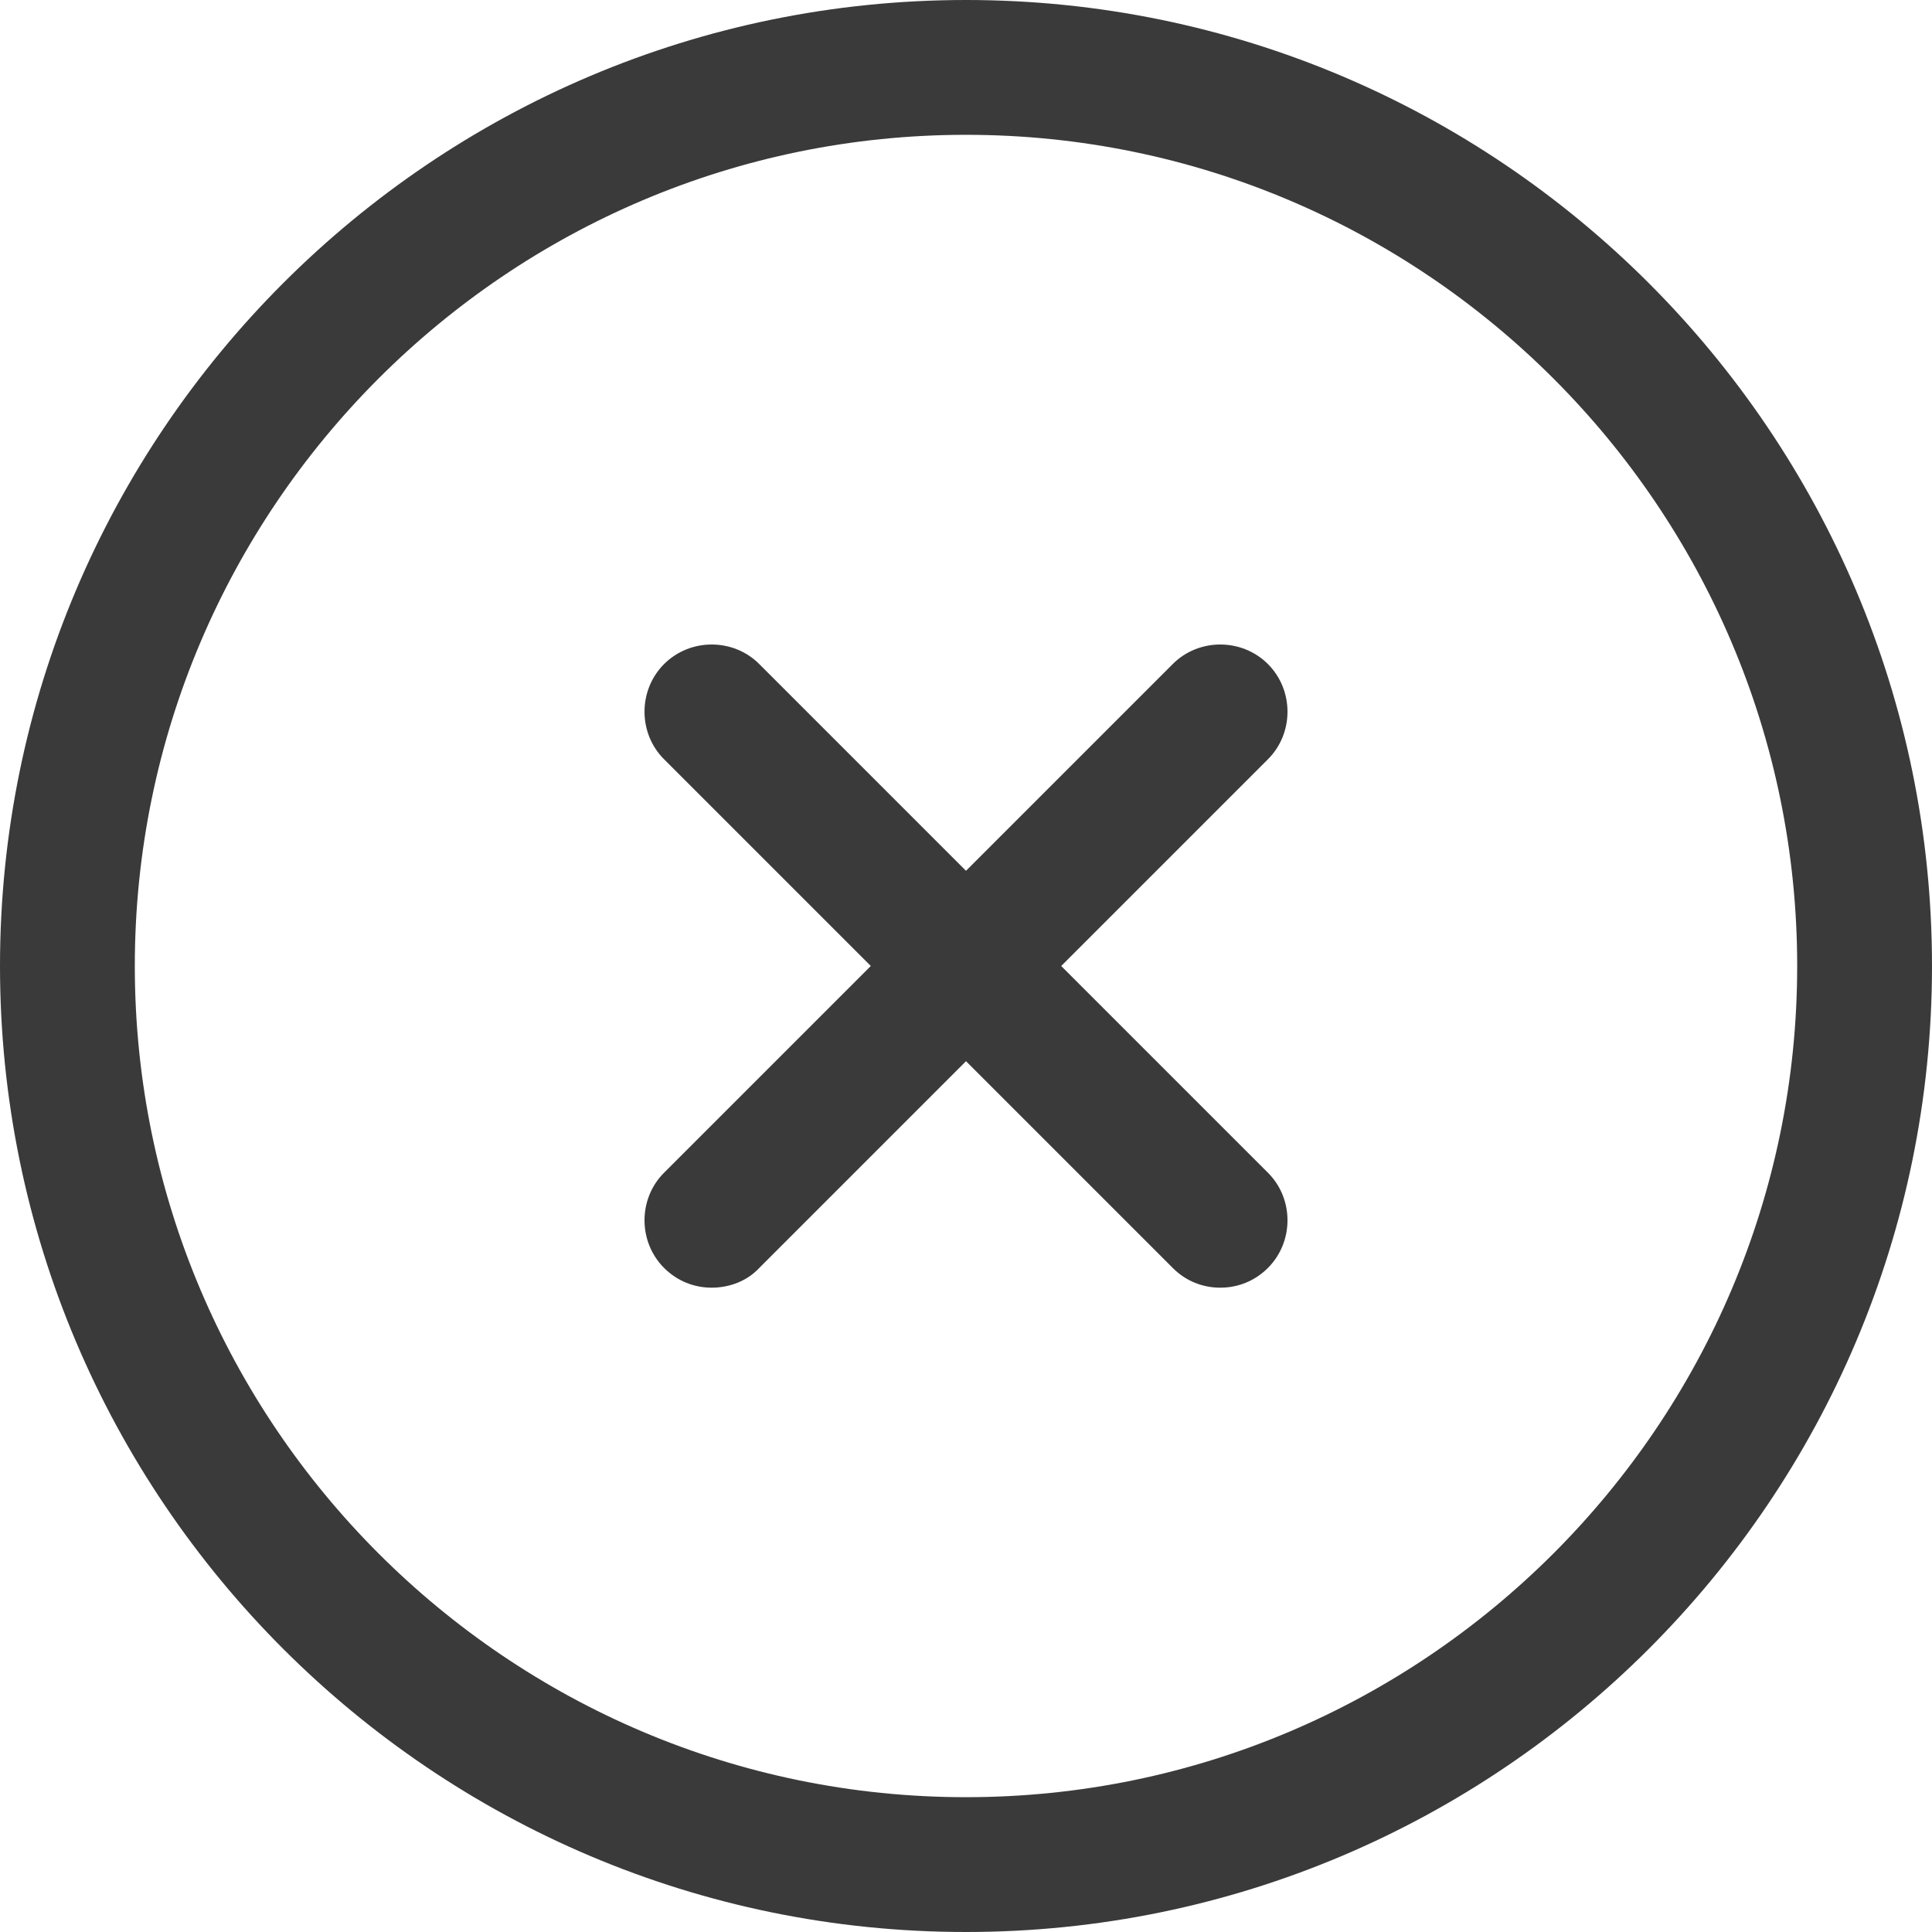 <svg width="18" height="18" viewBox="0 0 18 18" fill="none" xmlns="http://www.w3.org/2000/svg">
<path d="M9 18C4.035 18 0 13.965 0 9C0 4.035 4.035 0 9 0C13.965 0 18 4.035 18 9C18 13.965 13.965 18 9 18ZM9 1.256C4.73 1.256 1.256 4.73 1.256 9C1.256 13.27 4.73 16.744 9 16.744C13.27 16.744 16.744 13.27 16.744 9C16.744 4.73 13.27 1.256 9 1.256Z" fill="#3A3A3A"/>
<path d="M6.631 11.997C6.472 11.997 6.313 11.939 6.187 11.813C5.944 11.57 5.944 11.168 6.187 10.926L10.926 6.187C11.168 5.944 11.57 5.944 11.813 6.187C12.056 6.43 12.056 6.832 11.813 7.074L7.074 11.813C6.957 11.939 6.79 11.997 6.631 11.997Z" fill="#3A3A3A"/>
<path d="M11.369 11.997C11.21 11.997 11.051 11.939 10.926 11.813L6.187 7.074C5.944 6.832 5.944 6.43 6.187 6.187C6.43 5.944 6.832 5.944 7.074 6.187L11.813 10.926C12.056 11.168 12.056 11.57 11.813 11.813C11.687 11.939 11.528 11.997 11.369 11.997Z" fill="#3A3A3A"/>
</svg>
